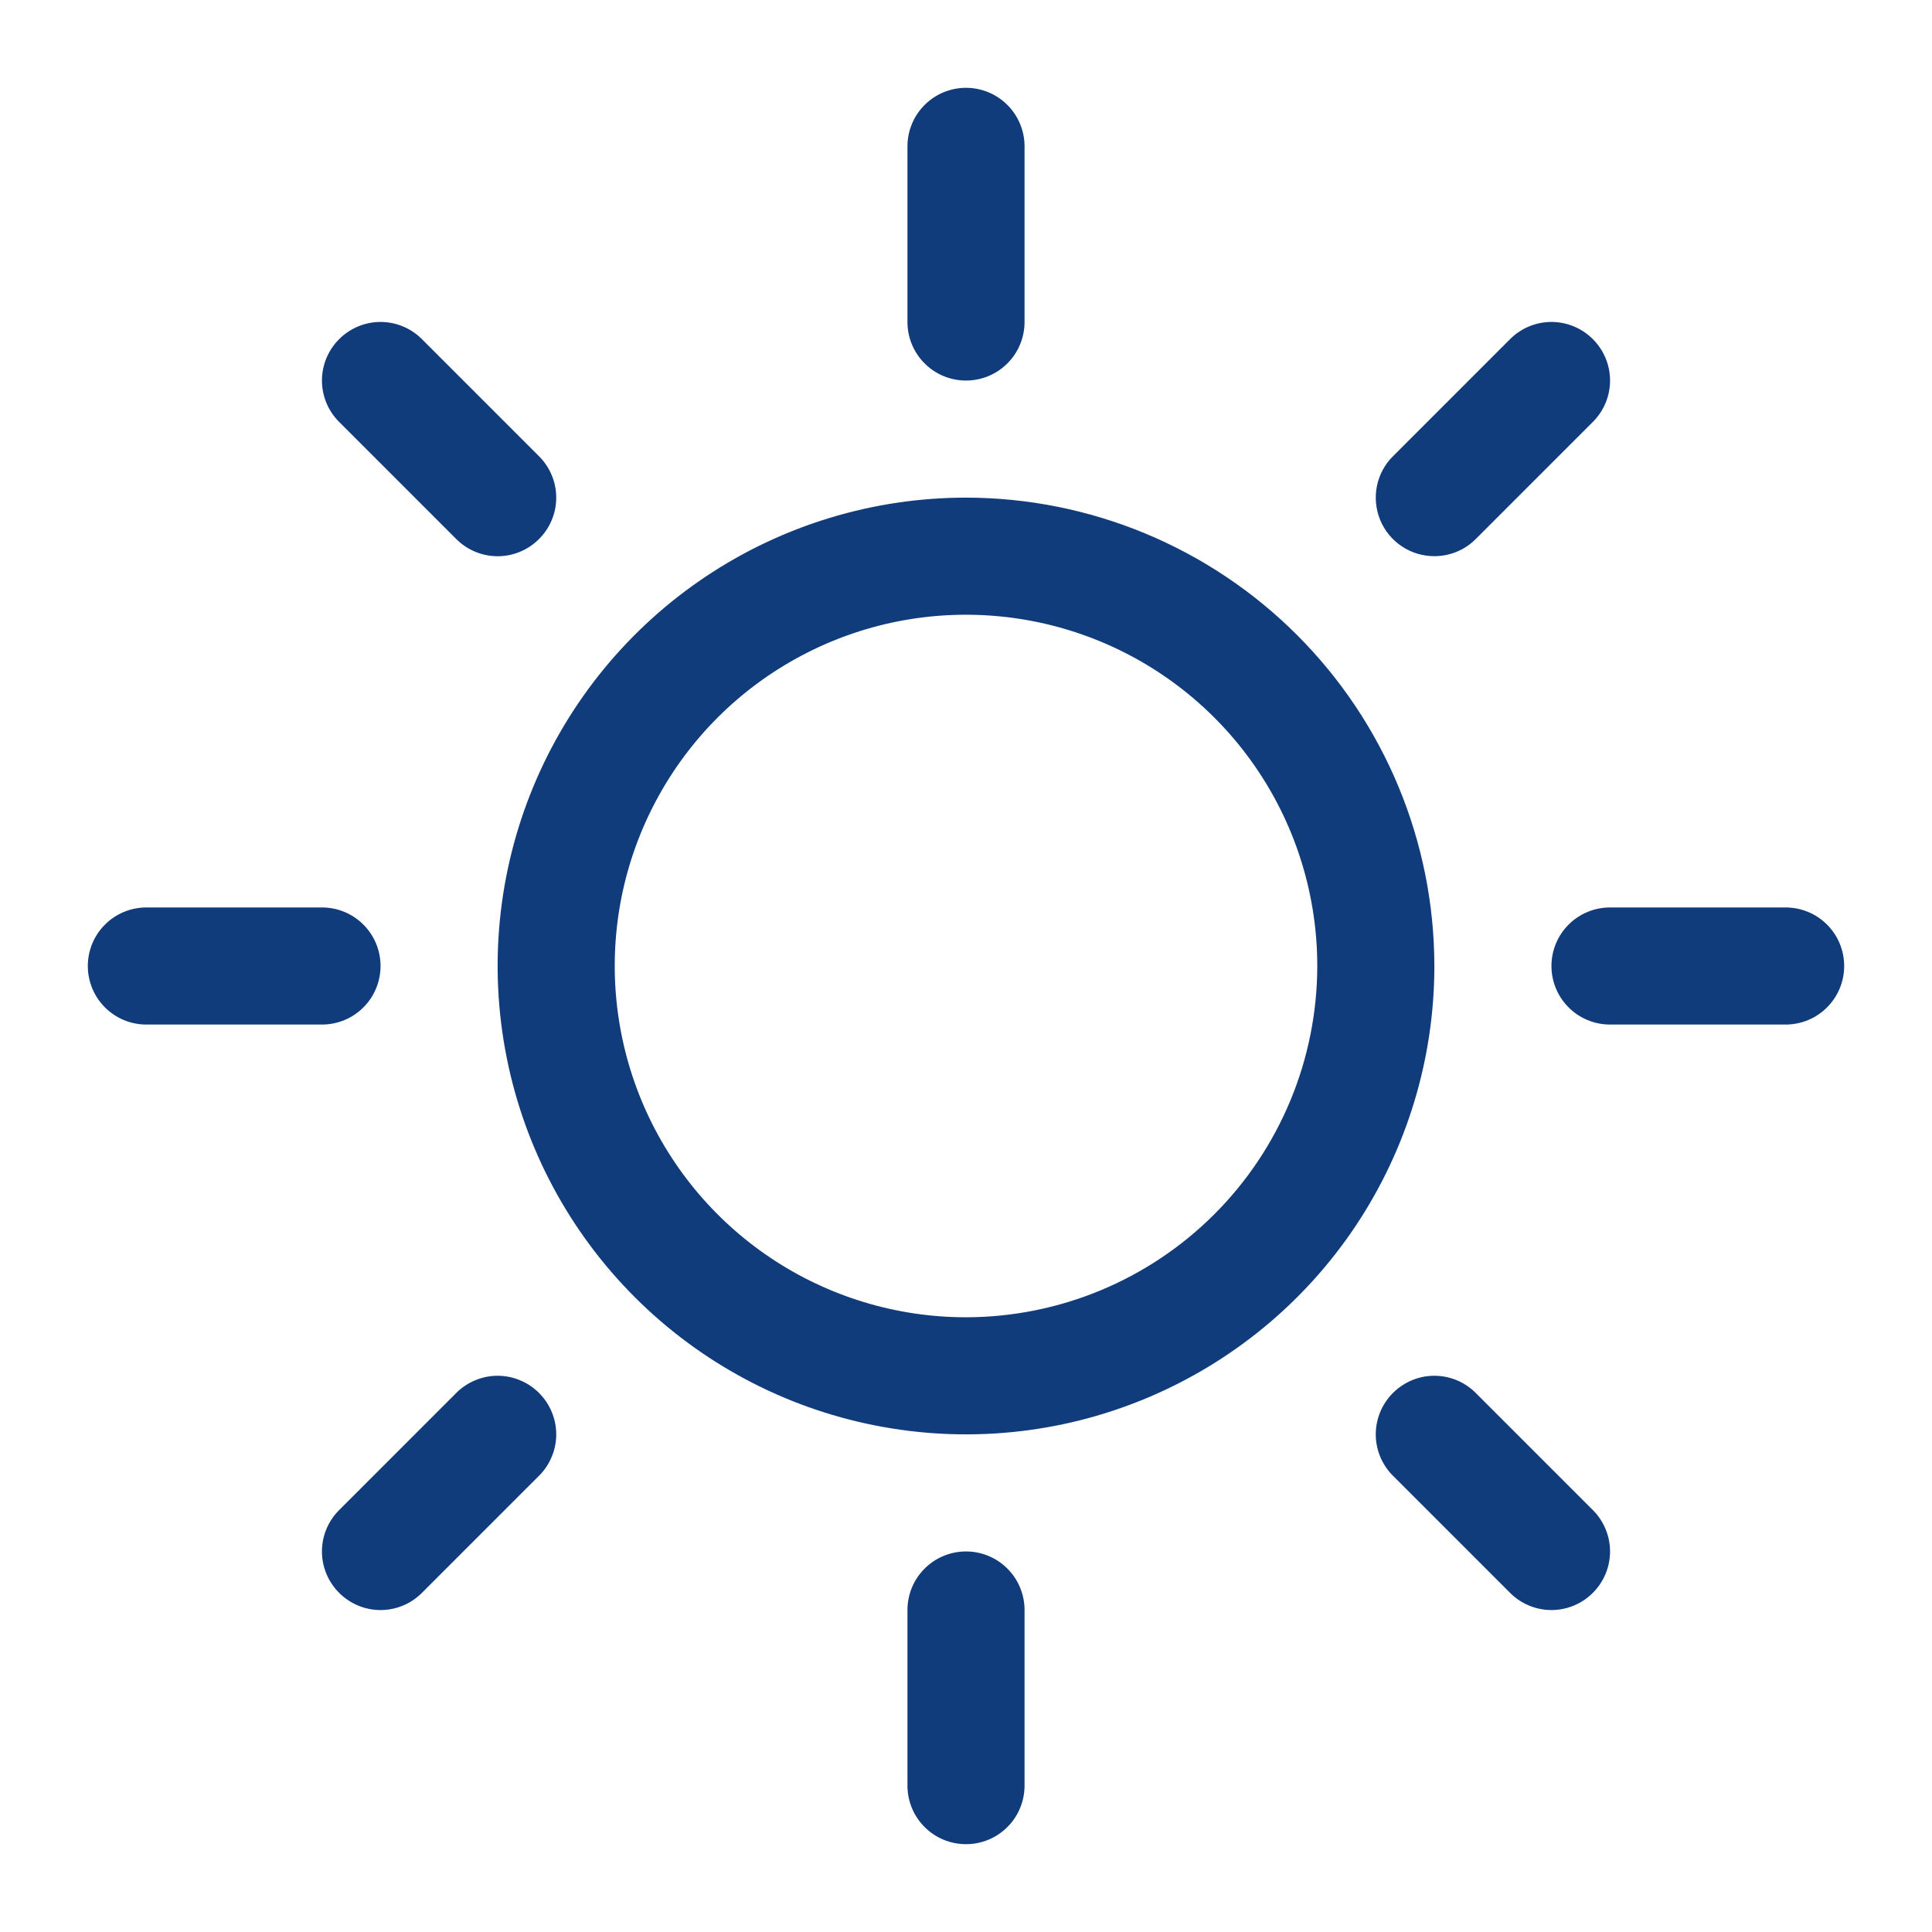 <svg width="33" height="33" viewBox="0 0 33 33" fill="none" xmlns="http://www.w3.org/2000/svg">
<g id="Sun">
<path id="Vector" d="M15.5 5.5V2.5C15.5 2.235 15.605 1.98 15.793 1.793C15.98 1.605 16.235 1.5 16.5 1.5C16.765 1.5 17.02 1.605 17.207 1.793C17.395 1.98 17.5 2.235 17.5 2.5V5.5C17.5 5.765 17.395 6.02 17.207 6.207C17.02 6.395 16.765 6.5 16.5 6.5C16.235 6.5 15.98 6.395 15.793 6.207C15.605 6.02 15.5 5.765 15.5 5.5ZM24.5 16.5C24.5 18.082 24.031 19.629 23.152 20.945C22.273 22.26 21.023 23.285 19.561 23.891C18.1 24.497 16.491 24.655 14.939 24.346C13.387 24.038 11.962 23.276 10.843 22.157C9.724 21.038 8.962 19.613 8.654 18.061C8.345 16.509 8.503 14.9 9.109 13.438C9.714 11.977 10.74 10.727 12.055 9.848C13.371 8.969 14.918 8.5 16.5 8.5C18.621 8.502 20.654 9.346 22.154 10.846C23.654 12.345 24.498 14.379 24.5 16.5ZM22.5 16.5C22.5 15.313 22.148 14.153 21.489 13.167C20.829 12.18 19.892 11.411 18.796 10.957C17.7 10.503 16.493 10.384 15.329 10.615C14.166 10.847 13.097 11.418 12.257 12.257C11.418 13.097 10.847 14.166 10.615 15.329C10.384 16.493 10.503 17.7 10.957 18.796C11.411 19.892 12.18 20.829 13.167 21.489C14.153 22.148 15.313 22.5 16.5 22.5C18.091 22.498 19.616 21.866 20.741 20.741C21.866 19.616 22.498 18.091 22.5 16.5ZM7.793 9.207C7.98 9.395 8.235 9.501 8.5 9.501C8.765 9.501 9.02 9.395 9.207 9.207C9.395 9.02 9.501 8.765 9.501 8.5C9.501 8.235 9.395 7.98 9.207 7.793L7.207 5.793C7.02 5.605 6.765 5.499 6.5 5.499C6.235 5.499 5.98 5.605 5.793 5.793C5.605 5.98 5.499 6.235 5.499 6.5C5.499 6.765 5.605 7.02 5.793 7.207L7.793 9.207ZM7.793 23.793L5.793 25.793C5.605 25.98 5.499 26.235 5.499 26.5C5.499 26.765 5.605 27.02 5.793 27.207C5.98 27.395 6.235 27.501 6.5 27.501C6.765 27.501 7.02 27.395 7.207 27.207L9.207 25.207C9.3 25.115 9.374 25.004 9.424 24.883C9.475 24.762 9.501 24.631 9.501 24.5C9.501 24.369 9.475 24.238 9.424 24.117C9.374 23.996 9.3 23.885 9.207 23.793C9.115 23.7 9.004 23.626 8.883 23.576C8.761 23.525 8.631 23.499 8.5 23.499C8.369 23.499 8.239 23.525 8.117 23.576C7.996 23.626 7.885 23.7 7.793 23.793ZM24.5 9.5C24.631 9.5 24.762 9.474 24.883 9.424C25.004 9.374 25.115 9.3 25.207 9.207L27.207 7.207C27.395 7.02 27.501 6.765 27.501 6.5C27.501 6.235 27.395 5.98 27.207 5.793C27.02 5.605 26.765 5.499 26.5 5.499C26.235 5.499 25.98 5.605 25.793 5.793L23.793 7.793C23.652 7.932 23.557 8.111 23.518 8.305C23.48 8.499 23.5 8.7 23.575 8.883C23.651 9.066 23.779 9.222 23.944 9.332C24.109 9.442 24.302 9.5 24.5 9.5ZM25.207 23.793C25.02 23.605 24.765 23.499 24.5 23.499C24.235 23.499 23.98 23.605 23.793 23.793C23.605 23.98 23.499 24.235 23.499 24.5C23.499 24.765 23.605 25.02 23.793 25.207L25.793 27.207C25.885 27.3 25.996 27.374 26.117 27.424C26.238 27.475 26.369 27.501 26.5 27.501C26.631 27.501 26.762 27.475 26.883 27.424C27.004 27.374 27.115 27.3 27.207 27.207C27.3 27.115 27.374 27.004 27.424 26.883C27.475 26.762 27.501 26.631 27.501 26.5C27.501 26.369 27.475 26.238 27.424 26.117C27.374 25.996 27.3 25.885 27.207 25.793L25.207 23.793ZM6.5 16.5C6.5 16.235 6.395 15.98 6.207 15.793C6.02 15.605 5.765 15.5 5.5 15.5H2.5C2.235 15.5 1.98 15.605 1.793 15.793C1.605 15.98 1.5 16.235 1.5 16.5C1.5 16.765 1.605 17.02 1.793 17.207C1.98 17.395 2.235 17.5 2.5 17.5H5.5C5.765 17.5 6.02 17.395 6.207 17.207C6.395 17.02 6.5 16.765 6.5 16.5ZM16.5 26.5C16.235 26.5 15.98 26.605 15.793 26.793C15.605 26.98 15.5 27.235 15.5 27.5V30.5C15.5 30.765 15.605 31.02 15.793 31.207C15.98 31.395 16.235 31.5 16.5 31.5C16.765 31.5 17.02 31.395 17.207 31.207C17.395 31.02 17.5 30.765 17.5 30.5V27.5C17.5 27.235 17.395 26.98 17.207 26.793C17.02 26.605 16.765 26.5 16.5 26.5ZM30.5 15.5H27.5C27.235 15.5 26.98 15.605 26.793 15.793C26.605 15.98 26.5 16.235 26.5 16.5C26.5 16.765 26.605 17.02 26.793 17.207C26.98 17.395 27.235 17.5 27.5 17.5H30.5C30.765 17.5 31.02 17.395 31.207 17.207C31.395 17.02 31.5 16.765 31.5 16.5C31.5 16.235 31.395 15.98 31.207 15.793C31.02 15.605 30.765 15.5 30.5 15.5Z" fill="#113C7B"/>
</g>
</svg>
